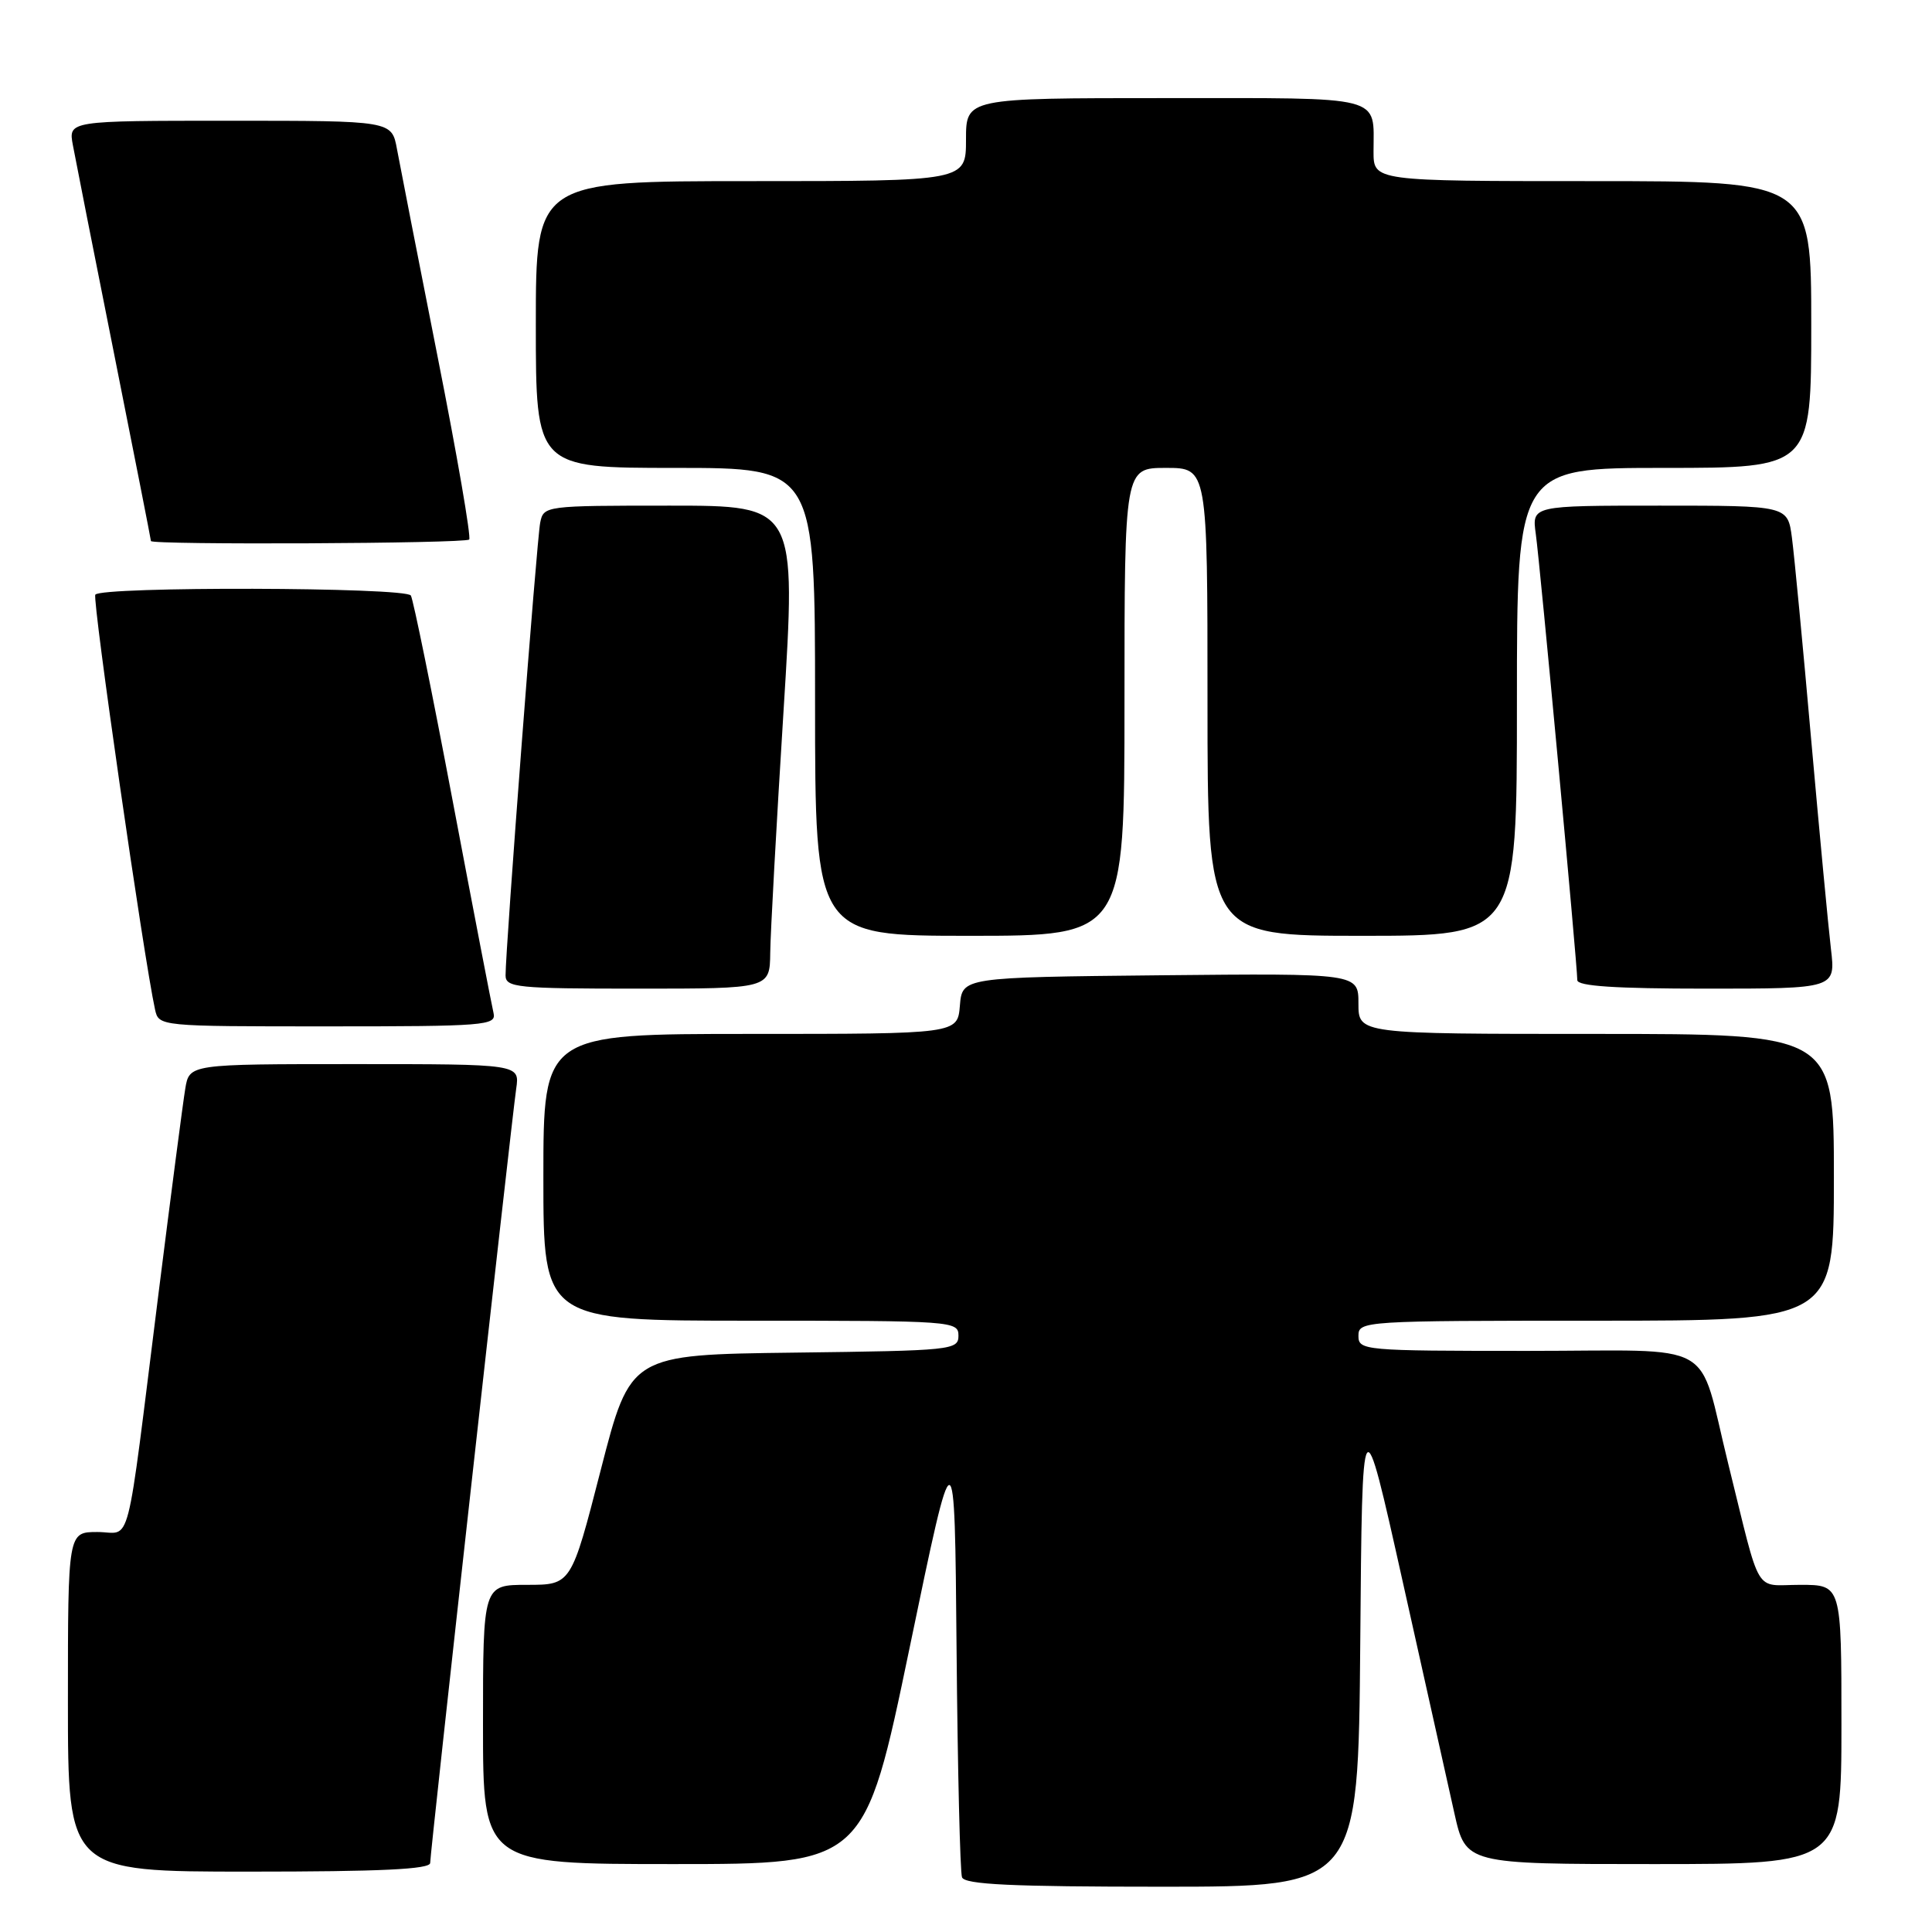 <?xml version="1.0" encoding="UTF-8" standalone="no"?>
<!DOCTYPE svg PUBLIC "-//W3C//DTD SVG 1.1//EN" "http://www.w3.org/Graphics/SVG/1.1/DTD/svg11.dtd" >
<svg xmlns="http://www.w3.org/2000/svg" xmlns:xlink="http://www.w3.org/1999/xlink" version="1.1" viewBox="0 0 256 256">
 <g >
 <path fill="currentColor"
d=" M 180.24 217.75 C 180.50 185.50 180.50 185.50 185.85 209.50 C 188.79 222.70 191.88 236.54 192.71 240.25 C 194.22 247.00 194.22 247.00 219.11 247.00 C 244.00 247.00 244.00 247.00 244.00 228.50 C 244.00 210.00 244.00 210.00 238.54 210.00 C 232.32 210.00 233.43 211.86 229.01 194.00 C 224.85 177.20 228.05 179.00 202.42 179.00 C 180.67 179.00 180.00 178.94 180.00 177.00 C 180.00 175.04 180.67 175.00 211.50 175.00 C 243.00 175.00 243.00 175.00 243.00 156.00 C 243.00 137.00 243.00 137.00 211.50 137.00 C 180.00 137.00 180.00 137.00 180.00 132.98 C 180.00 128.97 180.00 128.97 153.75 129.23 C 127.50 129.50 127.50 129.50 127.19 133.25 C 126.88 137.00 126.88 137.00 99.44 137.00 C 72.00 137.00 72.00 137.00 72.00 156.00 C 72.00 175.00 72.00 175.00 99.50 175.00 C 126.24 175.00 127.00 175.05 127.00 176.98 C 127.00 178.89 126.17 178.97 105.27 179.23 C 83.53 179.50 83.53 179.50 79.61 194.75 C 75.69 210.00 75.69 210.00 69.85 210.00 C 64.00 210.00 64.00 210.00 64.00 228.50 C 64.00 247.00 64.00 247.00 89.29 247.00 C 114.57 247.00 114.57 247.00 120.54 218.28 C 126.50 189.56 126.50 189.56 126.75 218.53 C 126.89 234.46 127.22 248.06 127.47 248.75 C 127.83 249.71 134.06 250.00 153.95 250.00 C 179.97 250.00 179.97 250.00 180.24 217.75 Z  M 57.00 246.85 C 57.00 245.46 67.74 148.88 68.40 144.25 C 68.87 141.00 68.87 141.00 46.98 141.00 C 25.09 141.00 25.09 141.00 24.55 144.25 C 24.25 146.04 22.65 158.30 20.99 171.50 C 16.58 206.62 17.51 203.00 12.91 203.00 C 9.00 203.00 9.00 203.00 9.00 225.50 C 9.00 248.00 9.00 248.00 33.00 248.00 C 50.43 248.00 57.00 247.69 57.00 246.85 Z  M 65.40 134.25 C 65.17 133.29 62.73 120.64 59.99 106.16 C 57.25 91.67 54.75 79.40 54.44 78.91 C 53.75 77.79 13.31 77.69 12.63 78.80 C 12.21 79.47 19.05 126.94 20.54 133.75 C 21.04 136.00 21.04 136.00 43.43 136.00 C 64.24 136.00 65.78 135.88 65.40 134.25 Z  M 102.06 126.25 C 102.09 123.64 102.88 109.24 103.82 94.25 C 105.52 67.00 105.52 67.00 88.78 67.00 C 72.22 67.00 72.03 67.02 71.58 69.25 C 71.13 71.44 66.98 125.76 66.99 129.25 C 67.00 130.85 68.50 131.00 84.50 131.00 C 102.00 131.00 102.00 131.00 102.06 126.25 Z  M 242.61 125.75 C 242.27 122.86 241.09 110.38 239.99 98.00 C 238.90 85.62 237.75 73.59 237.44 71.25 C 236.88 67.00 236.88 67.00 219.93 67.00 C 202.98 67.00 202.98 67.00 203.50 70.75 C 204.05 74.63 209.00 127.87 209.00 129.87 C 209.00 130.67 214.07 131.00 226.12 131.00 C 243.23 131.00 243.23 131.00 242.61 125.75 Z  M 149.00 93.00 C 149.00 62.00 149.00 62.00 154.50 62.00 C 160.00 62.00 160.00 62.00 160.00 93.00 C 160.00 124.00 160.00 124.00 180.50 124.00 C 201.00 124.00 201.00 124.00 201.00 93.00 C 201.00 62.00 201.00 62.00 220.50 62.00 C 240.00 62.00 240.00 62.00 240.00 43.00 C 240.00 24.00 240.00 24.00 211.00 24.00 C 182.00 24.00 182.00 24.00 182.00 20.08 C 182.00 12.55 183.76 13.00 154.39 13.00 C 128.00 13.00 128.00 13.00 128.00 18.50 C 128.00 24.00 128.00 24.00 99.50 24.00 C 71.00 24.00 71.00 24.00 71.00 43.00 C 71.00 62.00 71.00 62.00 89.50 62.00 C 108.00 62.00 108.00 62.00 108.00 93.00 C 108.00 124.00 108.00 124.00 128.50 124.00 C 149.00 124.00 149.00 124.00 149.00 93.00 Z  M 62.17 71.49 C 62.45 71.22 60.57 60.30 57.98 47.24 C 55.40 34.18 52.98 21.81 52.60 19.75 C 51.91 16.00 51.91 16.00 30.48 16.00 C 9.05 16.00 9.05 16.00 9.66 19.25 C 9.99 21.04 12.45 33.50 15.13 46.94 C 17.81 60.39 20.00 71.52 20.00 71.69 C 20.00 72.22 61.64 72.03 62.17 71.49 Z "/>
</g>
</svg>